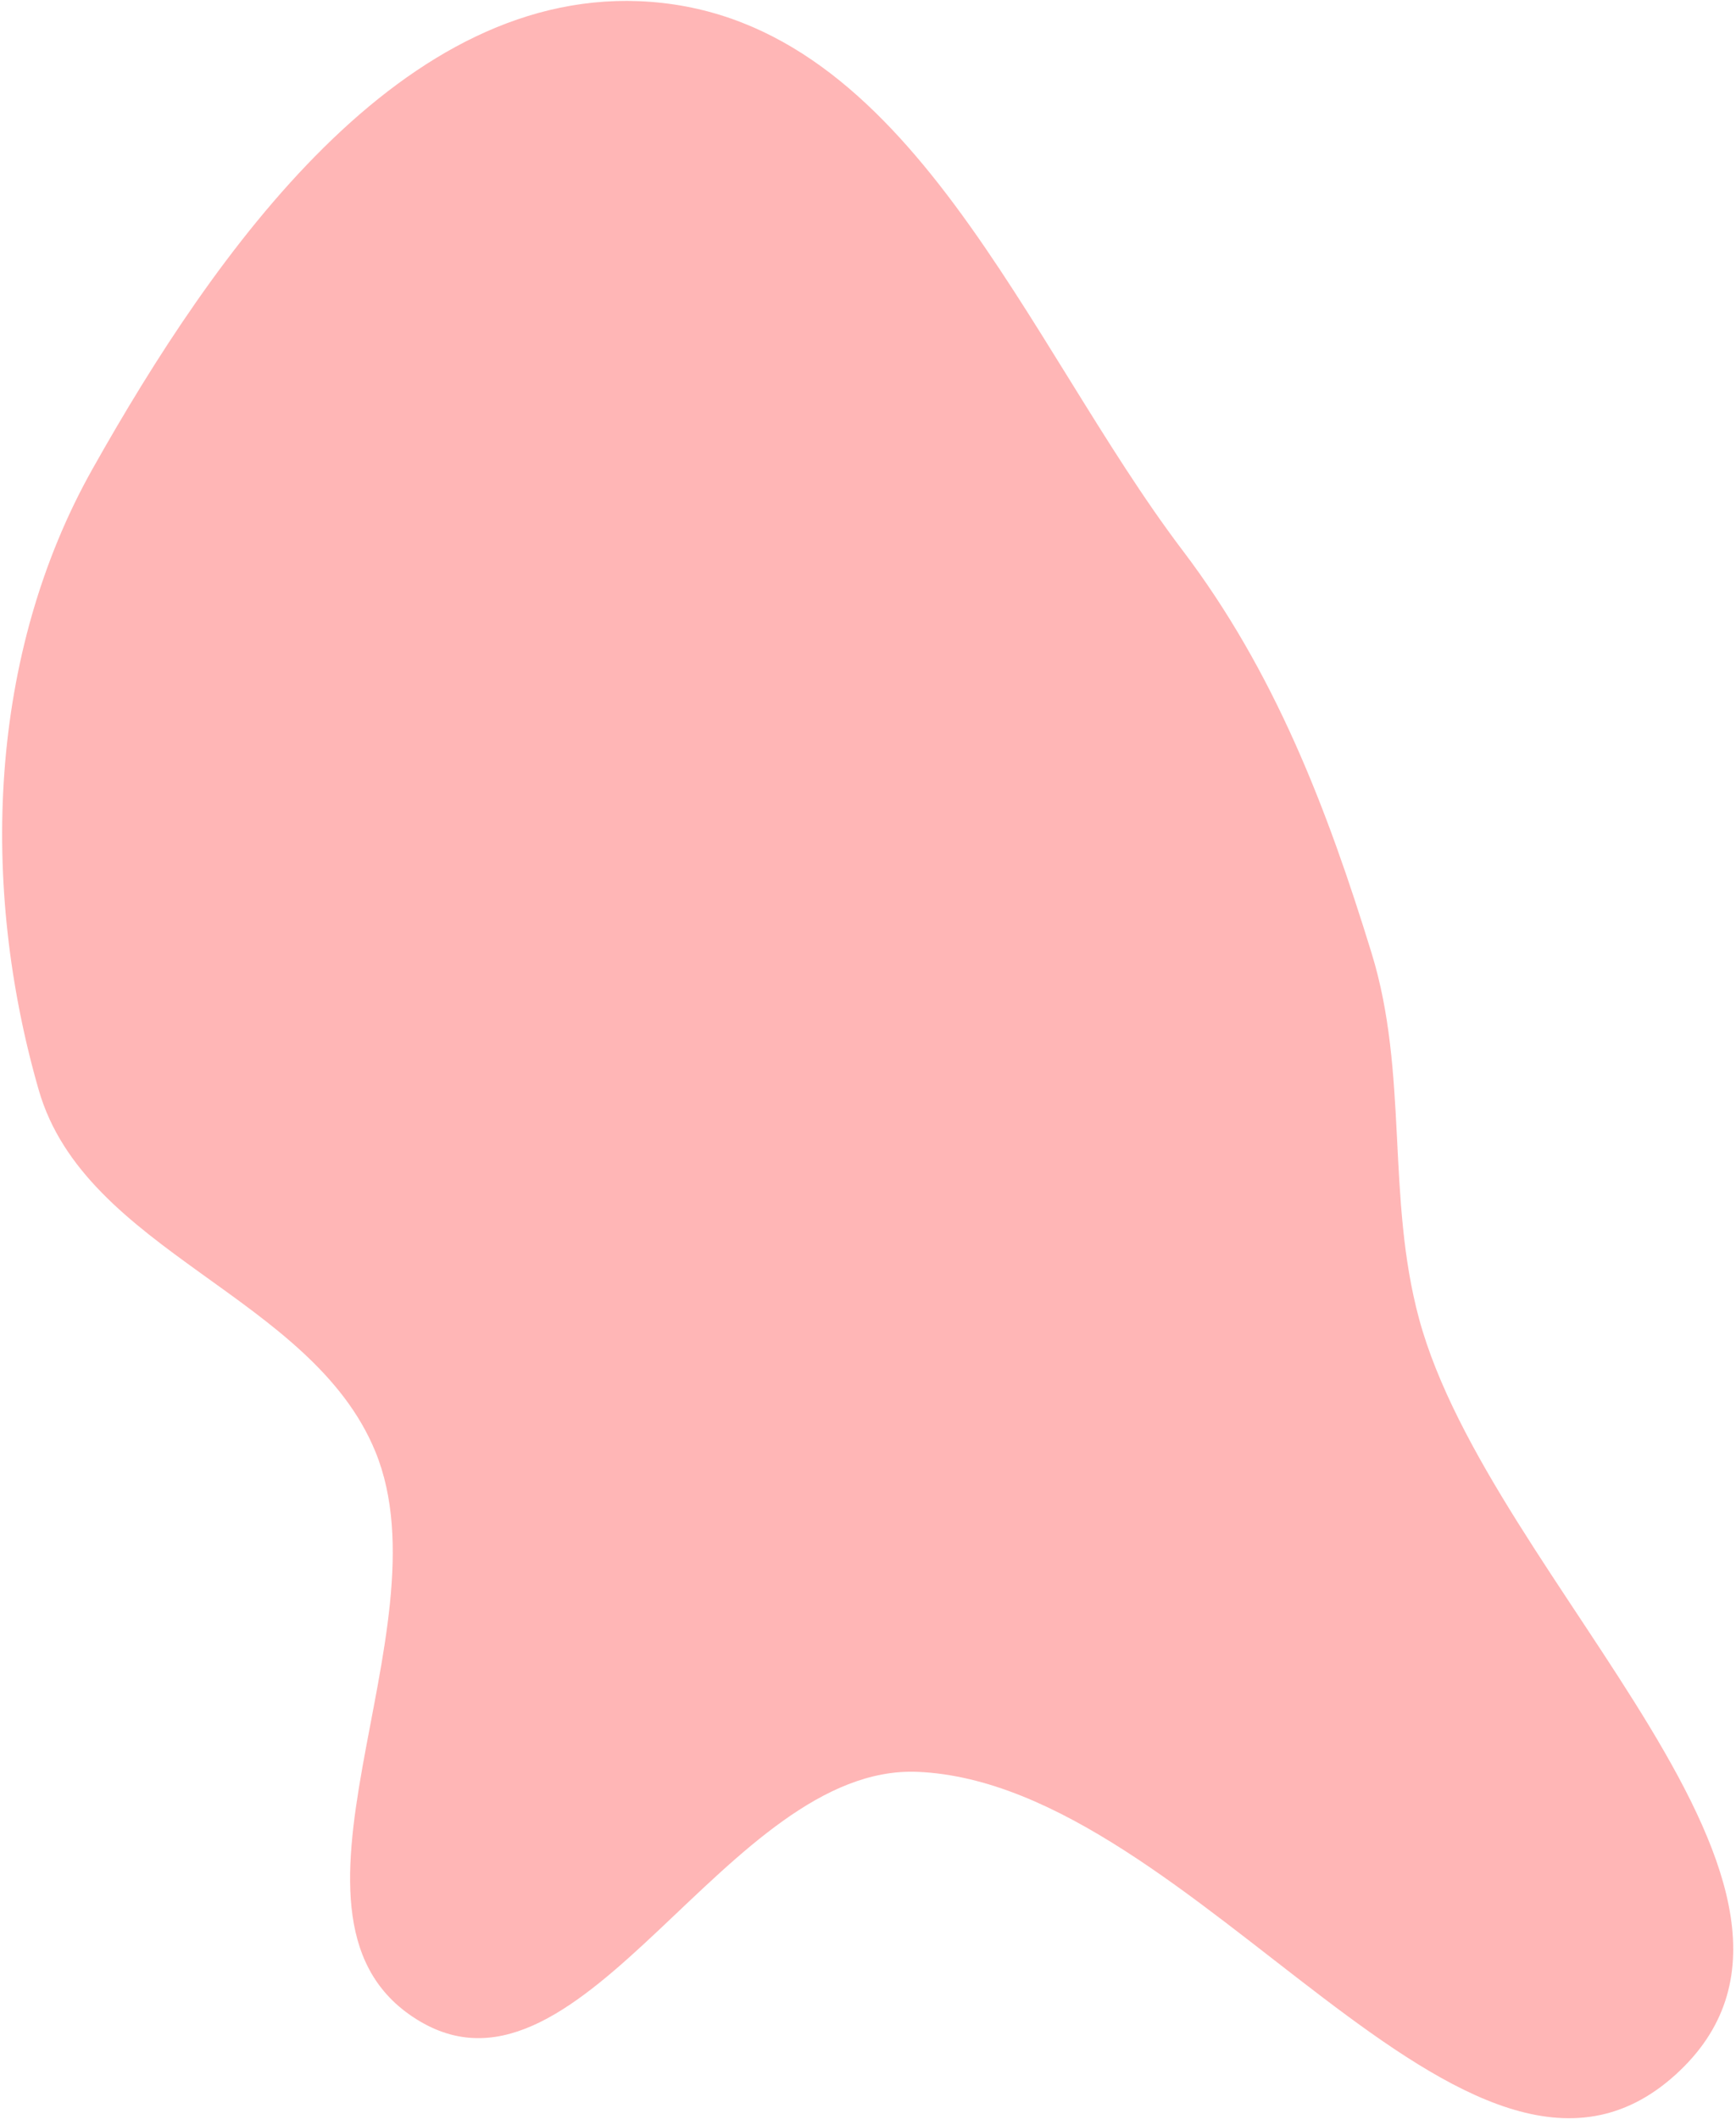 <svg width="508" height="620" viewBox="0 0 508 620" fill="none" xmlns="http://www.w3.org/2000/svg">
<path fill-rule="evenodd" clip-rule="evenodd" d="M190.338 0.538C266.56 6.251 299.921 100.183 346.102 161.091C372.958 196.511 388.293 236.372 401.365 278.857C412.206 314.092 405.623 350.264 415.258 385.848C436.118 462.887 549.461 553.564 490.236 607.068C429.694 661.762 350.049 521.872 268.534 518.398C212.924 516.028 170.852 619.704 122.918 591.412C73.724 562.377 131.508 477.609 109.862 424.746C91.136 379.013 24.997 366.371 11.326 318.881C-5.914 258.994 -3.465 191.501 27.08 137.181C62.736 73.774 117.796 -4.899 190.338 0.538Z" fill="#FFB6B6"/>
</svg>
